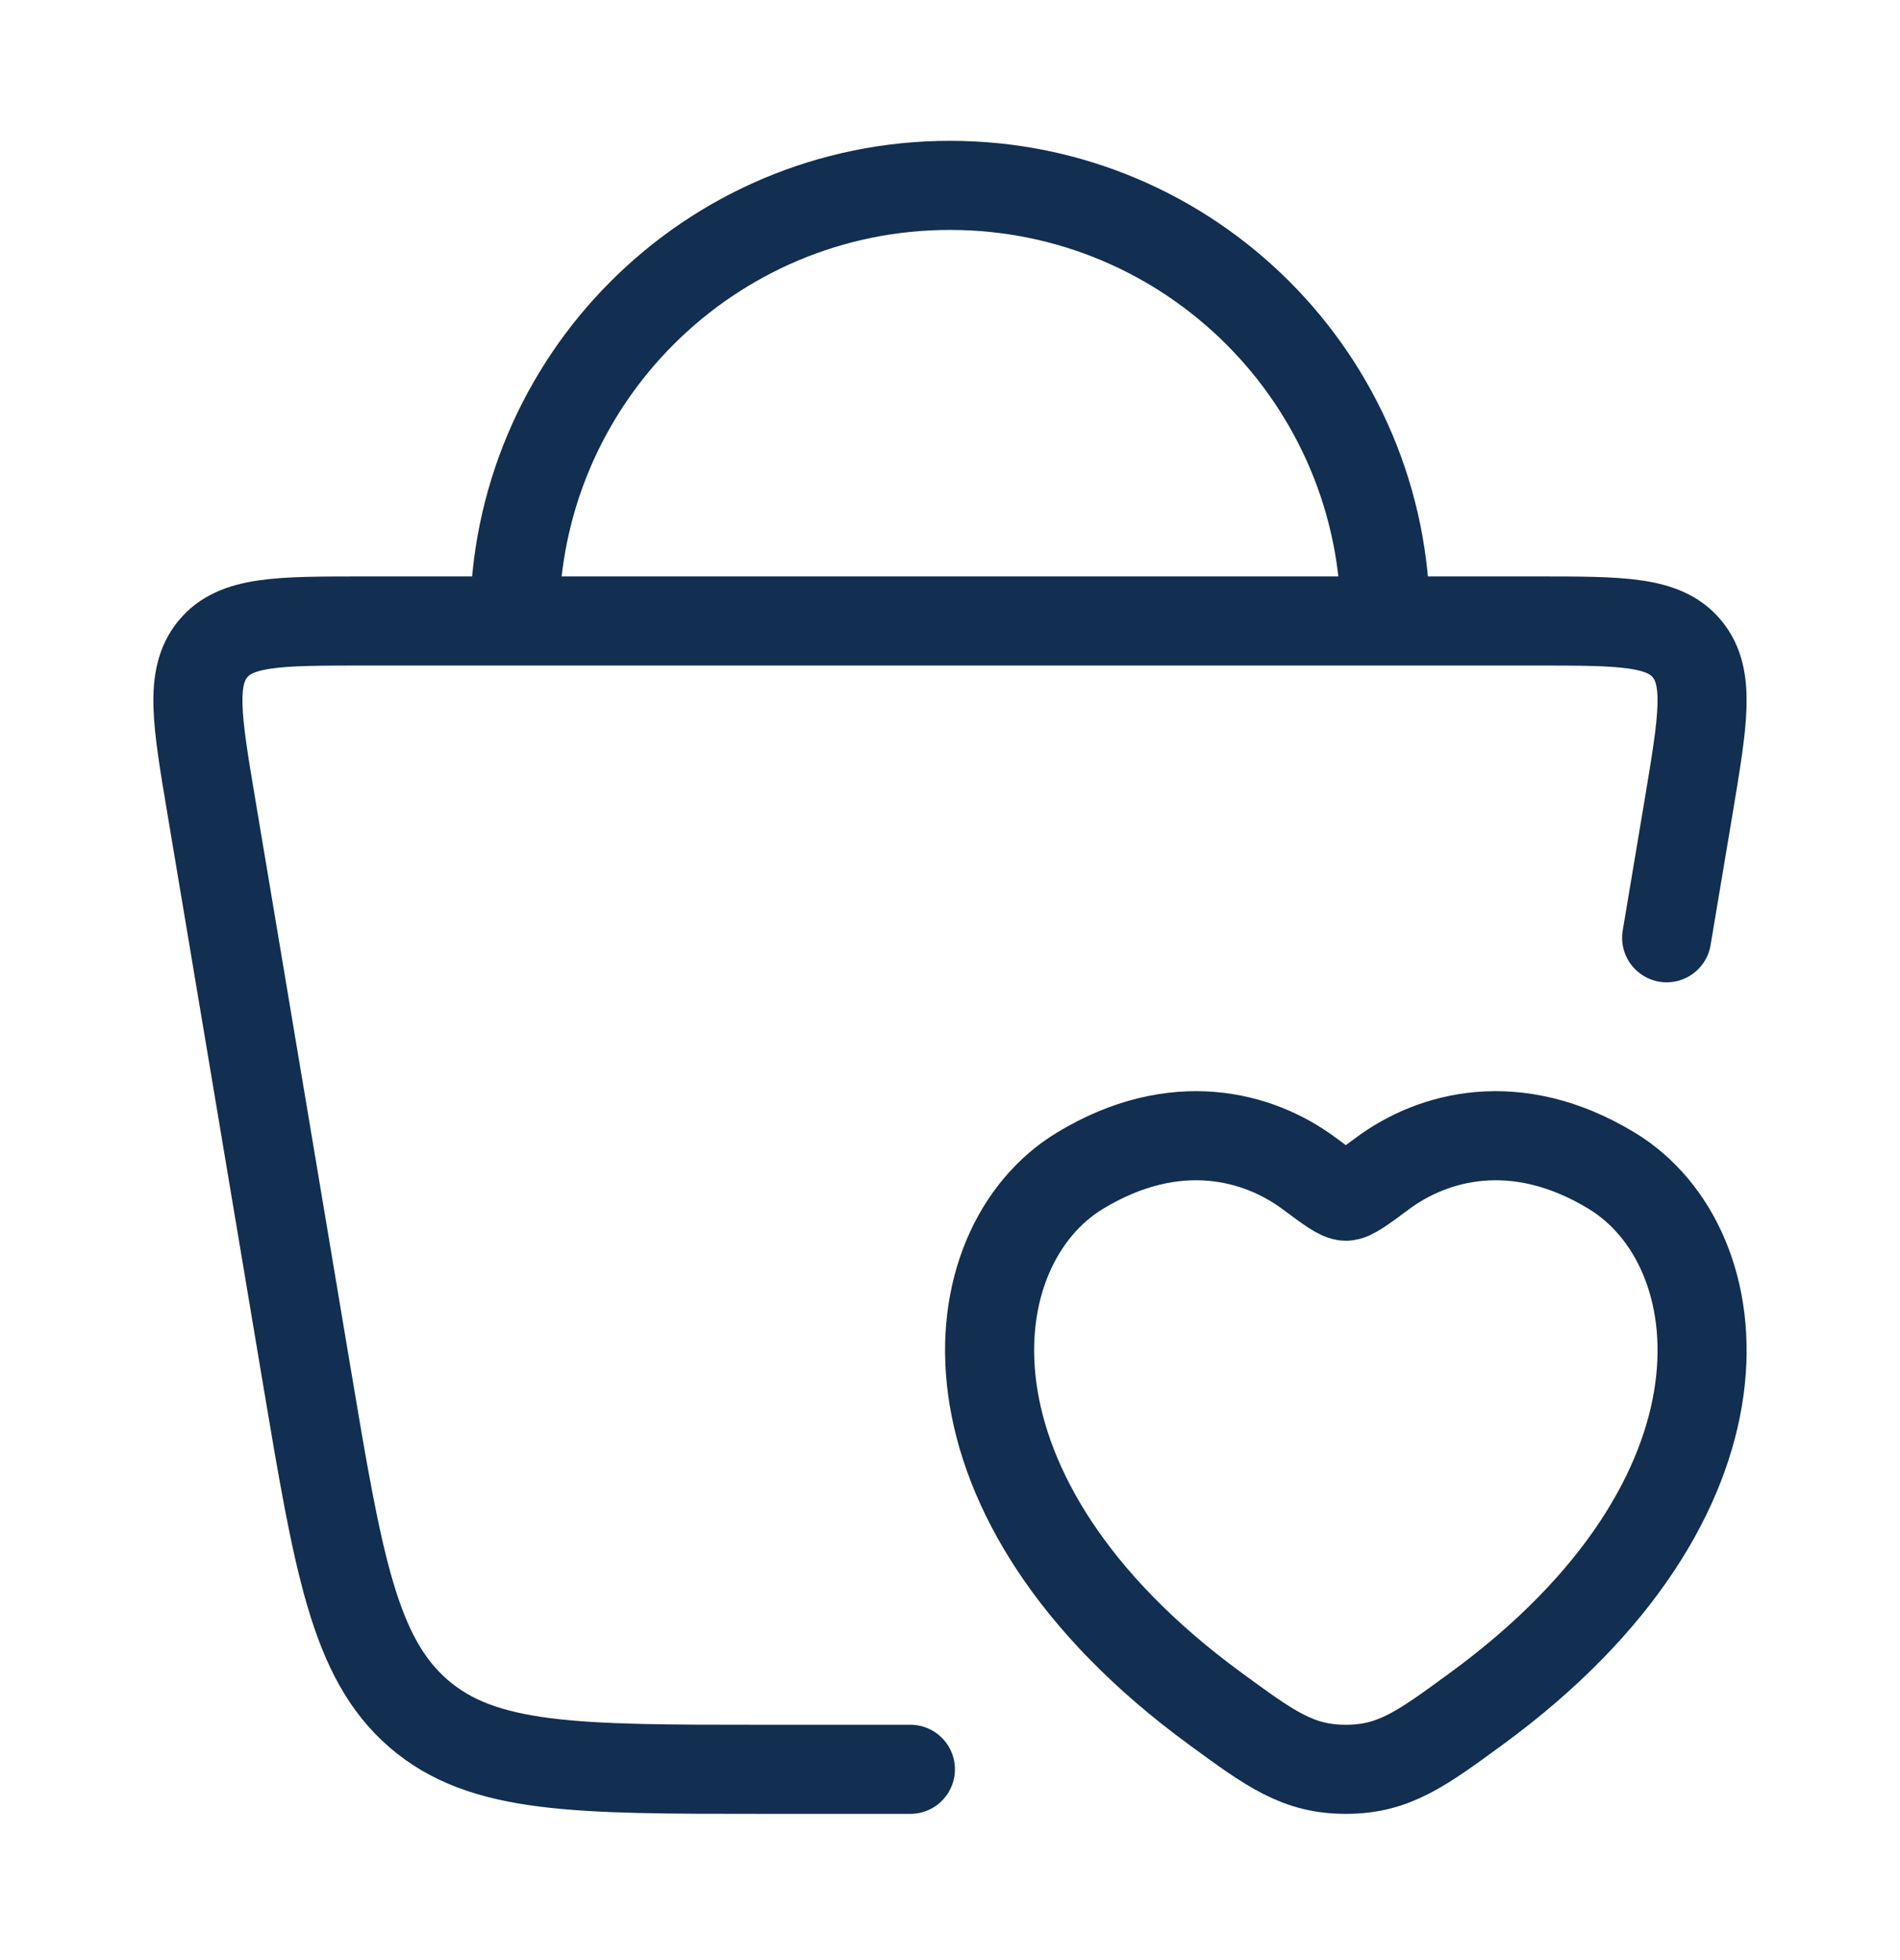 <svg width="32" height="33" viewBox="0 0 32 33" fill="none" xmlns="http://www.w3.org/2000/svg">
<path d="M15.333 29.788H12.829C9.699 29.788 8.133 29.788 7.047 28.848C5.962 27.907 5.696 26.32 5.164 23.148L3.559 13.575C3.316 12.127 3.195 11.404 3.584 10.929C3.972 10.455 4.686 10.455 6.114 10.455H25.886C27.314 10.455 28.028 10.455 28.416 10.929C28.805 11.404 28.683 12.127 28.441 13.575L28.07 15.788" stroke="#122E50" stroke-width="1.5" stroke-linecap="round"/>
<path d="M18.189 19.71C19.798 18.735 21.203 19.128 22.046 19.754C22.392 20.011 22.565 20.139 22.667 20.139C22.768 20.139 22.941 20.011 23.287 19.754C24.131 19.128 25.535 18.735 27.144 19.71C29.256 20.989 29.734 25.21 24.863 28.77C23.935 29.449 23.471 29.788 22.667 29.788C21.862 29.788 21.398 29.449 20.471 28.77C15.6 25.21 16.078 20.989 18.189 19.71Z" stroke="#122E50" stroke-width="1.5" stroke-linecap="round"/>
<path d="M23.333 10.454C23.333 6.404 20.05 3.121 16 3.121C11.95 3.121 8.667 6.404 8.667 10.454" stroke="#122E50" stroke-width="1.5"/>
</svg>
